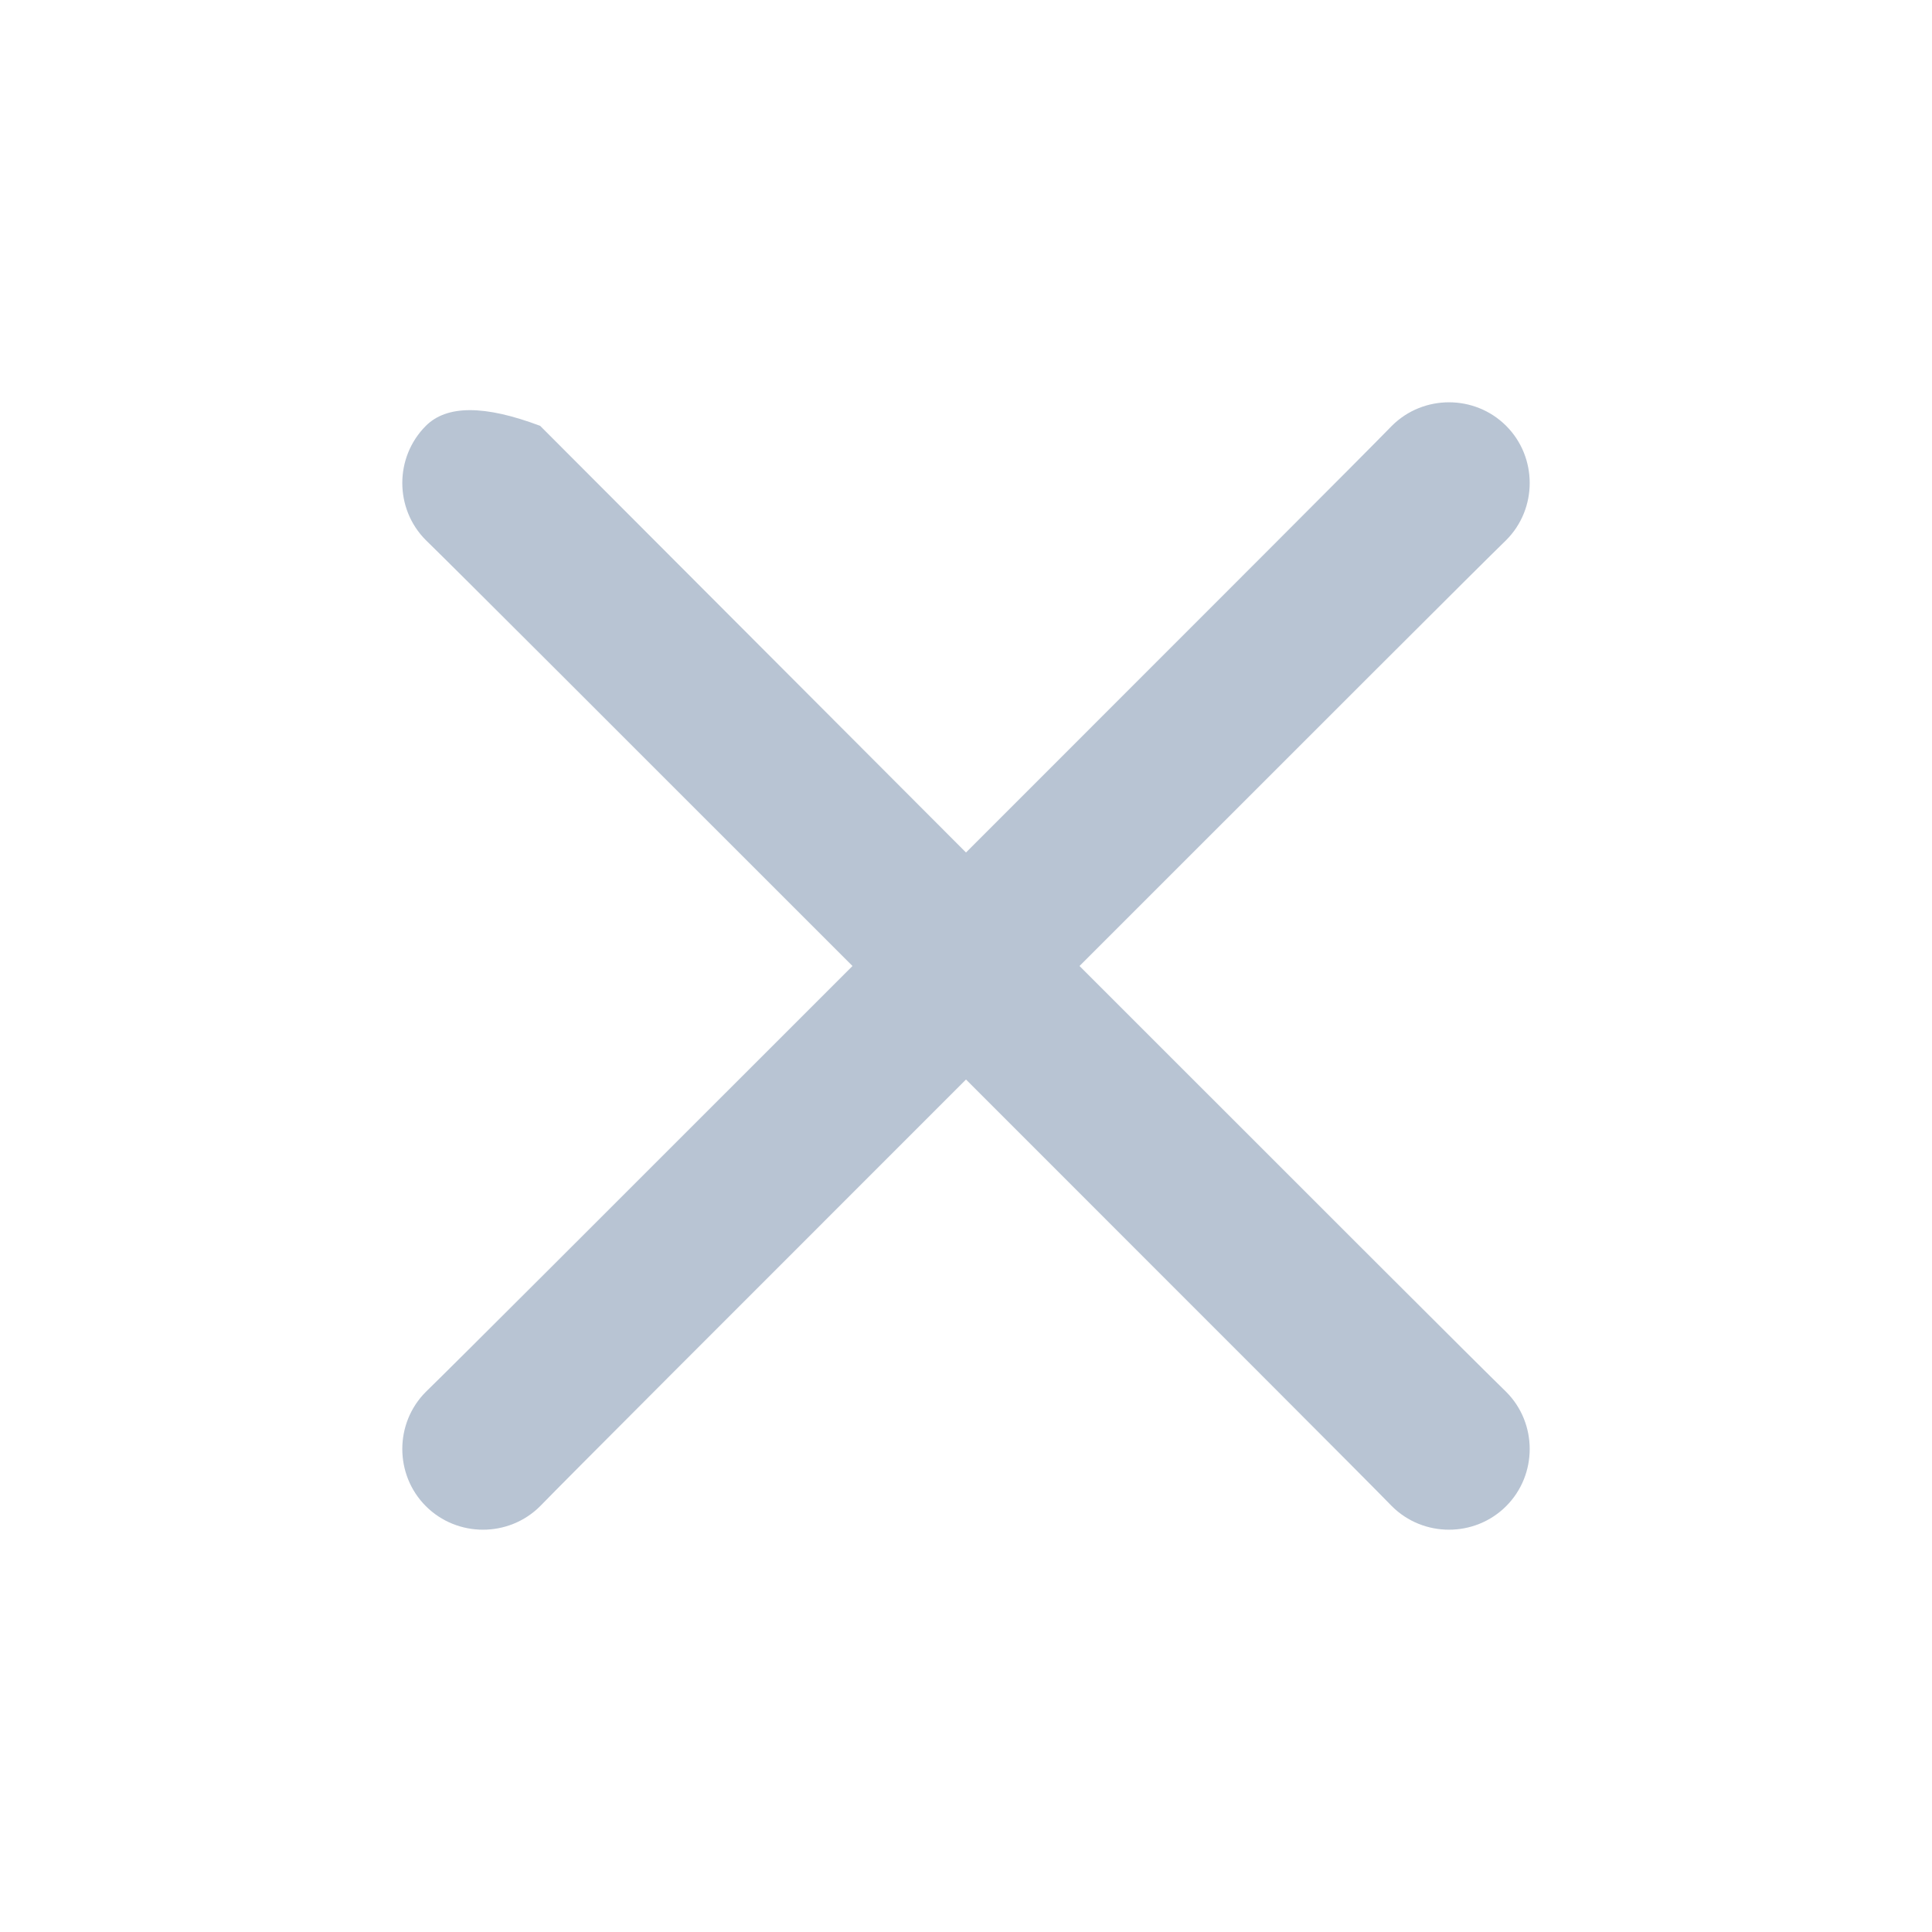 <?xml version="1.0" encoding="UTF-8" standalone="no"?>
<!DOCTYPE svg PUBLIC "-//W3C//DTD SVG 1.1//EN" "http://www.w3.org/Graphics/SVG/1.1/DTD/svg11.dtd">
<svg version="1.1" xmlns="http://www.w3.org/2000/svg" xmlns:xlink="http://www.w3.org/1999/xlink" preserveAspectRatio="xMidYMid meet" viewBox="0 0 24 24" width="24" height="24"><defs><path d="M5.29 5.29C4.9 5.68 4.9 6.32 5.29 6.71C5.65 7.06 7.41 8.82 10.59 12C7.41 15.18 5.65 16.94 5.29 17.29C4.9 17.68 4.9 18.32 5.29 18.71C5.68 19.1 6.32 19.1 6.71 18.71C7.06 18.35 8.82 16.59 12 13.41C15.18 16.59 16.94 18.35 17.29 18.71C17.68 19.1 18.32 19.1 18.71 18.71C19.1 18.32 19.1 17.68 18.71 17.29C18.35 16.94 16.59 15.18 13.41 12C16.59 8.82 18.35 7.06 18.71 6.71C19.1 6.32 19.1 5.68 18.71 5.29C18.32 4.9 17.68 4.9 17.29 5.29C16.94 5.65 15.18 7.41 12 10.59L6.71 5.29C6.02 5.03 5.55 5.03 5.29 5.29Z" id="d9sUTyqyQ5"></path></defs><g><g><g><use xlink:href="#d9sUTyqyQ5" opacity="1" fill="#b8c4d3" fill-opacity="1"></use><g><use xlink:href="#d9sUTyqyQ5" opacity="1" fill-opacity="0" stroke="#000000" stroke-width="1" stroke-opacity="0"></use></g></g></g></g></svg>